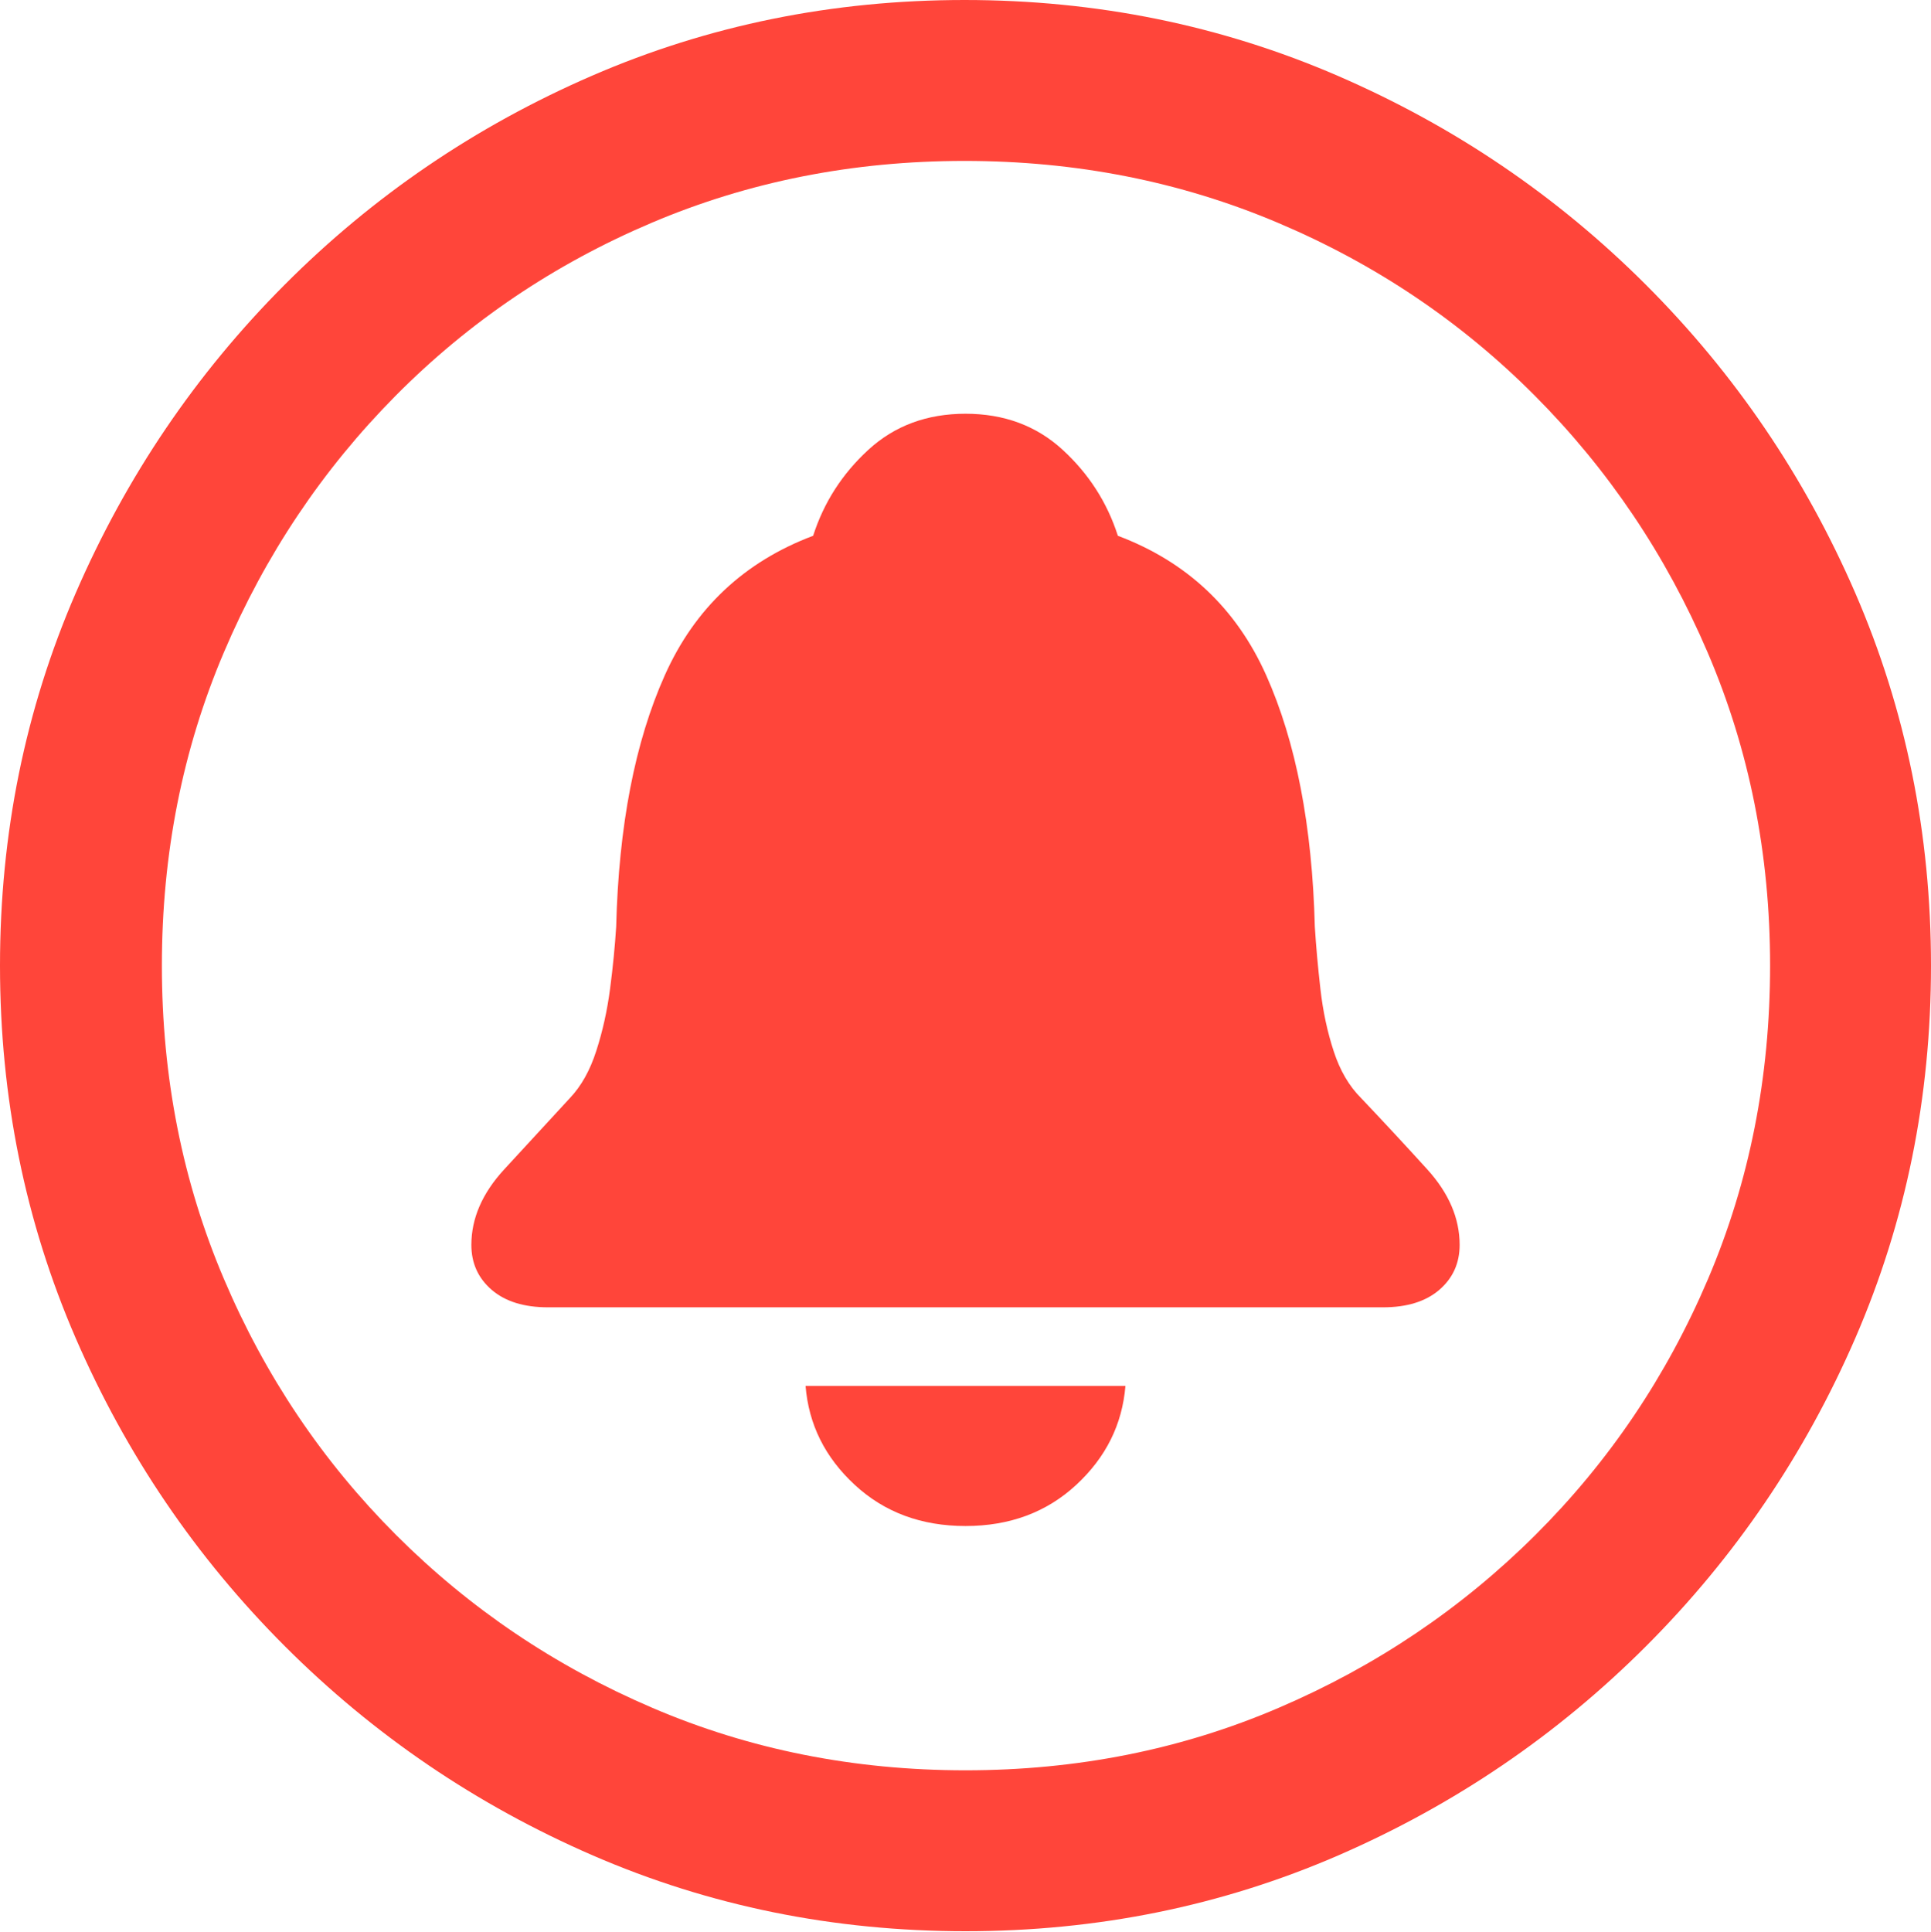 <?xml version="1.0" encoding="UTF-8"?>
<!--Generator: Apple Native CoreSVG 175.5-->
<!DOCTYPE svg
PUBLIC "-//W3C//DTD SVG 1.1//EN"
       "http://www.w3.org/Graphics/SVG/1.1/DTD/svg11.dtd">
<svg version="1.1" xmlns="http://www.w3.org/2000/svg" xmlns:xlink="http://www.w3.org/1999/xlink" width="19.922" height="19.932">
 <g>
  <rect height="19.932" opacity="0" width="19.922" x="0" y="0"/>
  <path d="M9.961 19.922Q12.002 19.922 13.804 19.141Q15.605 18.359 16.982 16.982Q18.359 15.605 19.141 13.804Q19.922 12.002 19.922 9.961Q19.922 7.92 19.141 6.118Q18.359 4.316 16.982 2.939Q15.605 1.562 13.799 0.781Q11.992 0 9.951 0Q7.91 0 6.108 0.781Q4.307 1.562 2.935 2.939Q1.562 4.316 0.781 6.118Q0 7.92 0 9.961Q0 12.002 0.781 13.804Q1.562 15.605 2.939 16.982Q4.316 18.359 6.118 19.141Q7.92 19.922 9.961 19.922ZM9.961 18.262Q8.232 18.262 6.729 17.617Q5.225 16.973 4.087 15.835Q2.949 14.697 2.31 13.193Q1.67 11.69 1.67 9.961Q1.67 8.232 2.31 6.729Q2.949 5.225 4.082 4.082Q5.215 2.939 6.719 2.3Q8.223 1.66 9.951 1.66Q11.68 1.66 13.188 2.3Q14.697 2.939 15.835 4.082Q16.973 5.225 17.617 6.729Q18.262 8.232 18.262 9.961Q18.262 11.69 17.622 13.193Q16.982 14.697 15.84 15.835Q14.697 16.973 13.193 17.617Q11.69 18.262 9.961 18.262Z" fill="#ff453a"/>
  <path d="M5.654 13.486L14.268 13.486Q14.639 13.486 14.849 13.306Q15.059 13.125 15.059 12.842Q15.059 12.432 14.727 12.065Q14.395 11.699 14.043 11.328Q13.857 11.143 13.76 10.845Q13.662 10.547 13.623 10.205Q13.584 9.863 13.565 9.561Q13.525 7.998 13.062 6.963Q12.598 5.928 11.533 5.527Q11.367 5.01 10.962 4.639Q10.557 4.268 9.961 4.268Q9.365 4.268 8.96 4.639Q8.555 5.01 8.389 5.527Q7.324 5.928 6.86 6.963Q6.396 7.998 6.357 9.561Q6.338 9.863 6.294 10.2Q6.25 10.537 6.152 10.84Q6.055 11.143 5.879 11.328Q5.537 11.699 5.2 12.065Q4.863 12.432 4.863 12.842Q4.863 13.125 5.073 13.306Q5.283 13.486 5.654 13.486ZM9.961 15.742Q10.645 15.742 11.104 15.317Q11.562 14.893 11.611 14.297L8.311 14.297Q8.359 14.893 8.818 15.317Q9.277 15.742 9.961 15.742Z" fill="#ff453a"/>
 </g>
</svg>
